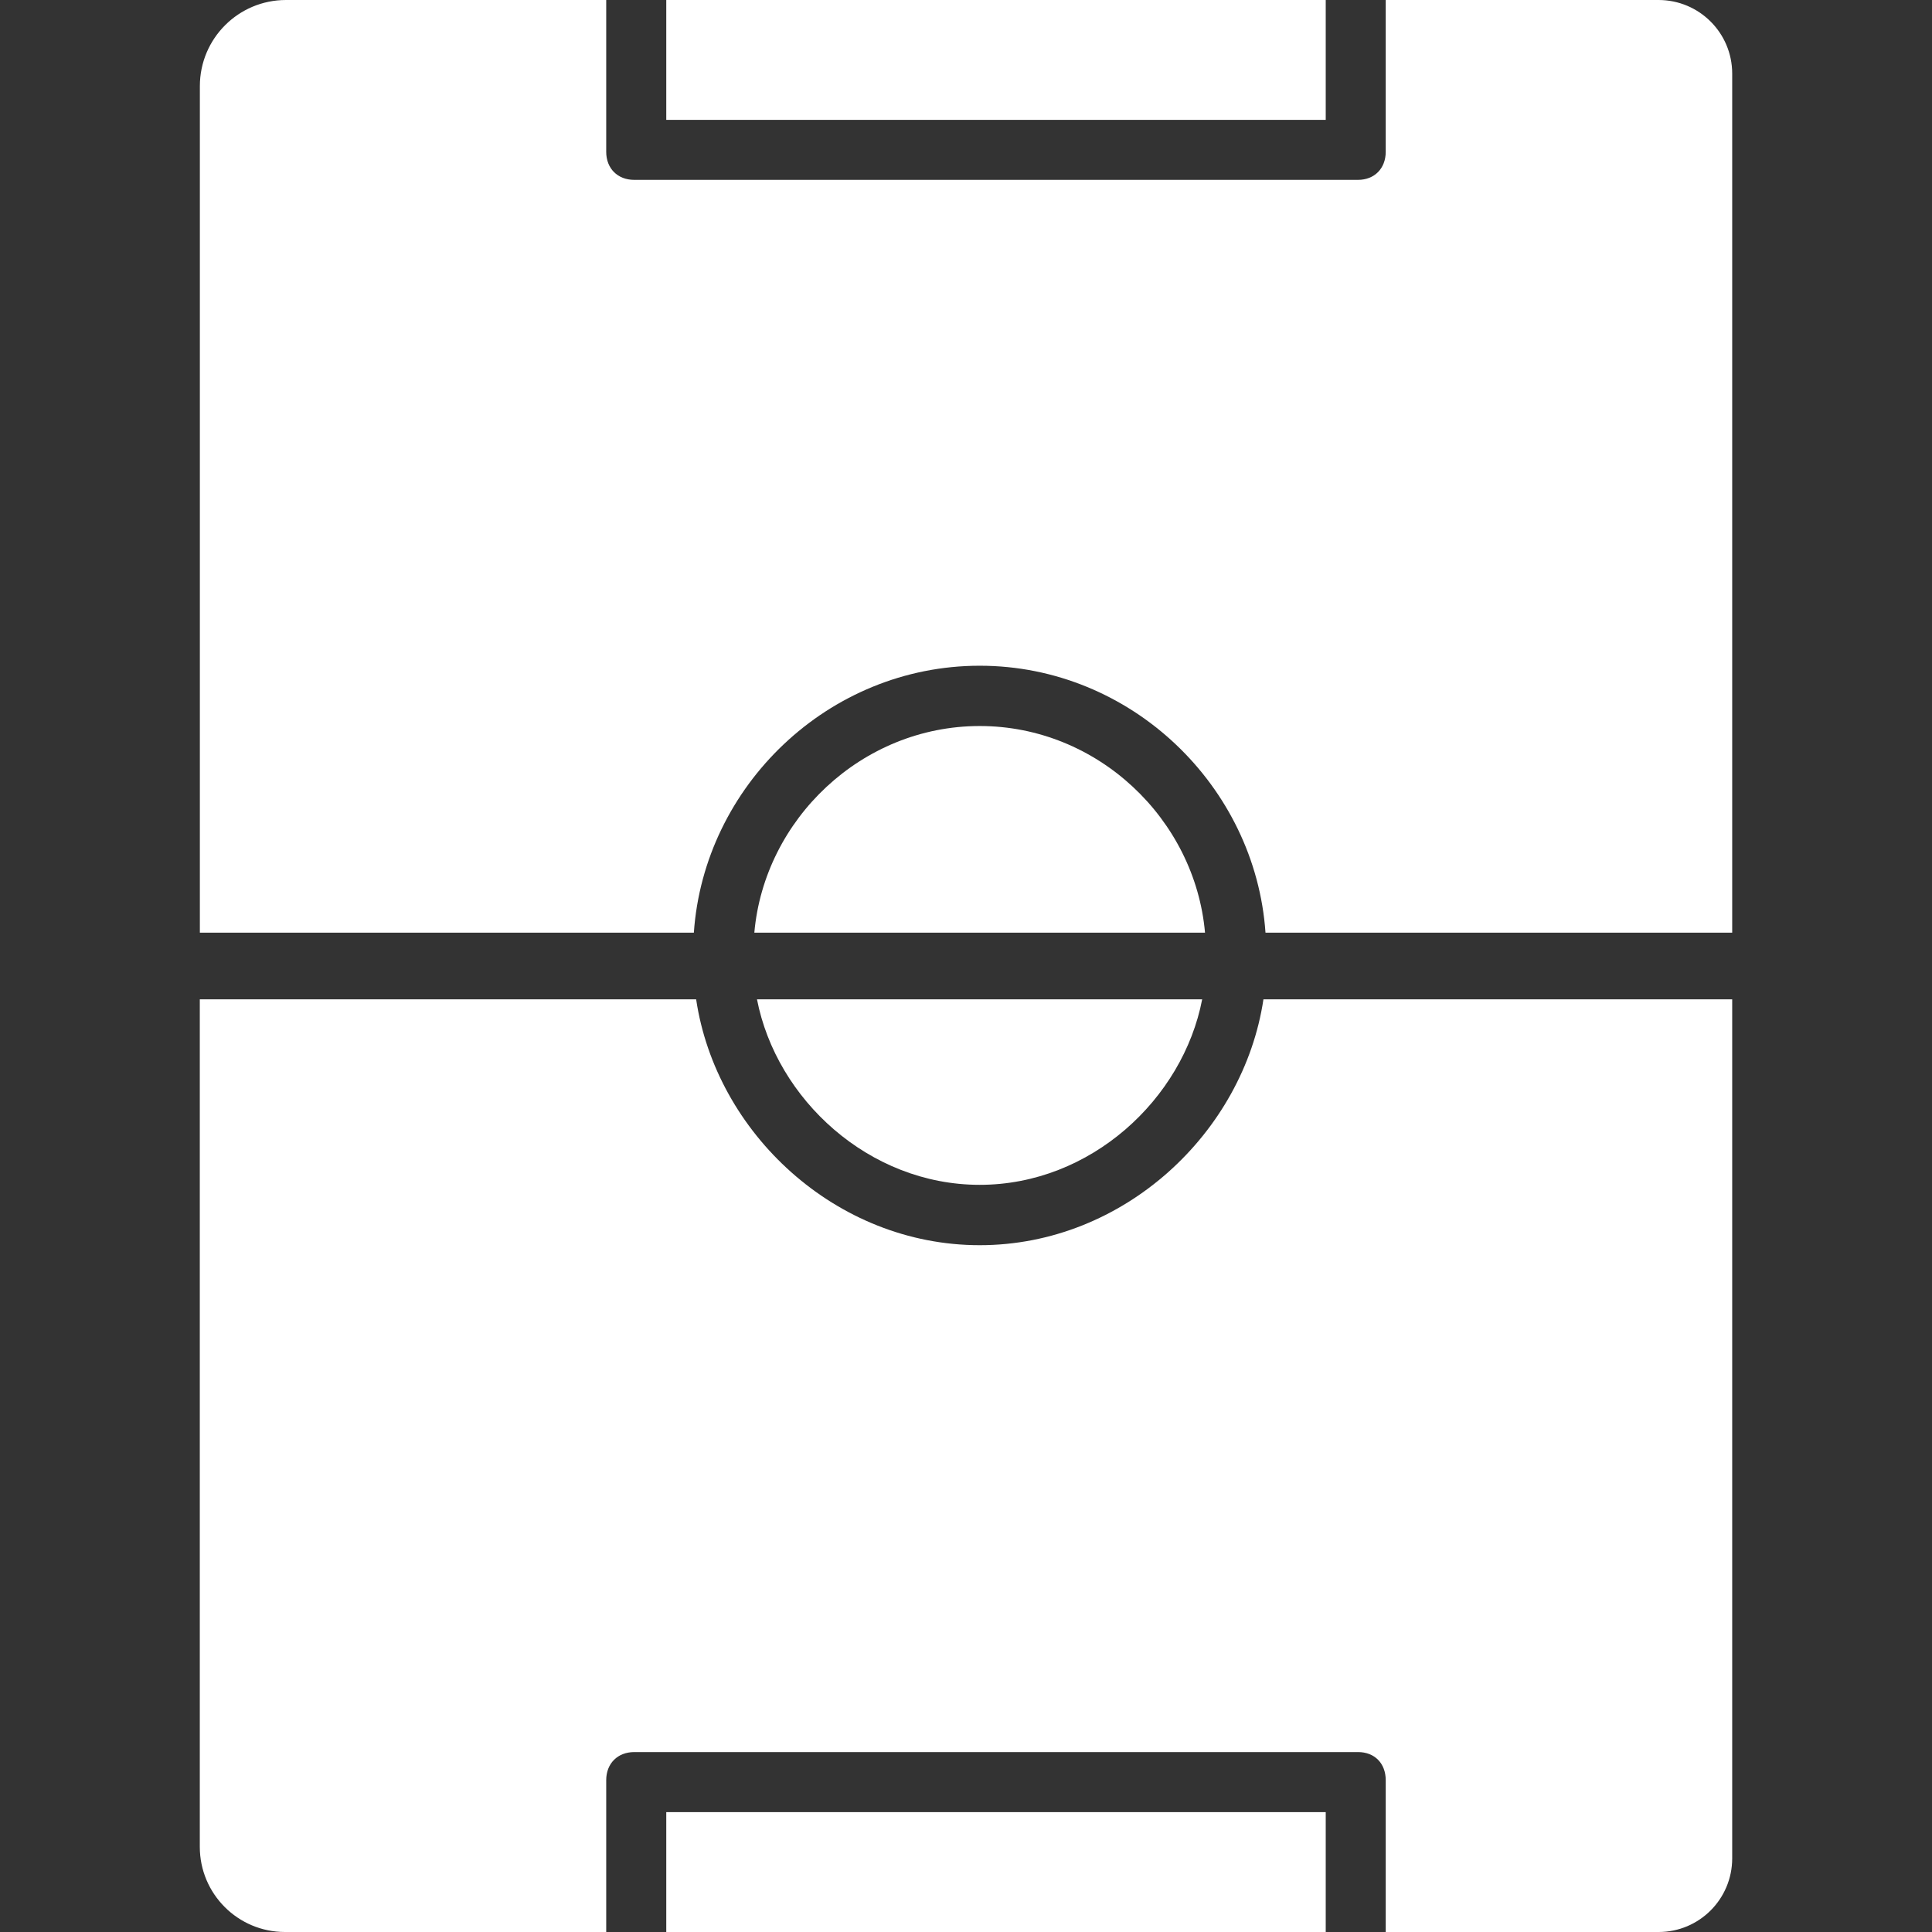 <!DOCTYPE svg PUBLIC "-//W3C//DTD SVG 1.1//EN" "http://www.w3.org/Graphics/SVG/1.1/DTD/svg11.dtd">

<!-- Uploaded to: SVG Repo, www.svgrepo.com, Transformed by: SVG Repo Mixer Tools -->
<svg
fill="white"
version="1.1" id="Capa_1"
 xmlns="http://www.w3.org/2000/svg"
 xmlns:xlink="http://www.w3.org/1999/xlink"
 width="800px" height="800px"
 viewBox="0 0 32.074 32.074" xml:space="preserve"
 stroke="white" stroke-width="0">

<rect x="0" y="0" width="32.074" height="32.074" fill="#333333" stroke="none"/>

<g id="SVGRepo_bgCarrier" stroke-width="0"/>

<g id="SVGRepo_tracerCarrier" stroke-linecap="round" stroke-linejoin="round"/>

<g id="SVGRepo_iconCarrier"> <g> <g> <path d="M16.265,12.053c-1.962,0-3.576,1.551-3.742,3.431h7.482C19.839,13.604,18.226,12.053,16.265,12.053z"/> <rect x="11.061" width="10.948" height="1.99"/> <path d="M16.265,20.672c-2.394,0-4.379-1.869-4.708-4.082H3.317v14.07c0,0.781,0.633,1.414,1.414,1.414h5.333v-2.52 c0-0.277,0.189-0.467,0.466-0.467h12.016c0.275,0,0.459,0.188,0.459,0.467v2.52h4.531c0.674,0,1.221-0.547,1.221-1.223V16.59 h-7.782C20.643,18.803,18.657,20.672,16.265,20.672z"/> <path d="M23.005,0v2.52c0,0.277-0.187,0.466-0.461,0.466H10.53c-0.277,0-0.466-0.189-0.466-0.466V0H4.748 c-0.79,0-1.43,0.64-1.43,1.43v14.054h8.201c0.168-2.433,2.231-4.432,4.746-4.432c2.514,0,4.576,1.999,4.744,4.432h7.748V1.222 C28.757,0.547,28.21,0,27.534,0H23.005z"/> <path d="M16.265,19.67c1.84,0,3.373-1.421,3.693-3.08h-7.391C12.89,18.249,14.424,19.67,16.265,19.67z"/> <rect x="11.061" y="30.084" width="10.948" height="1.99"/> </g> </g> </g>

</svg>
